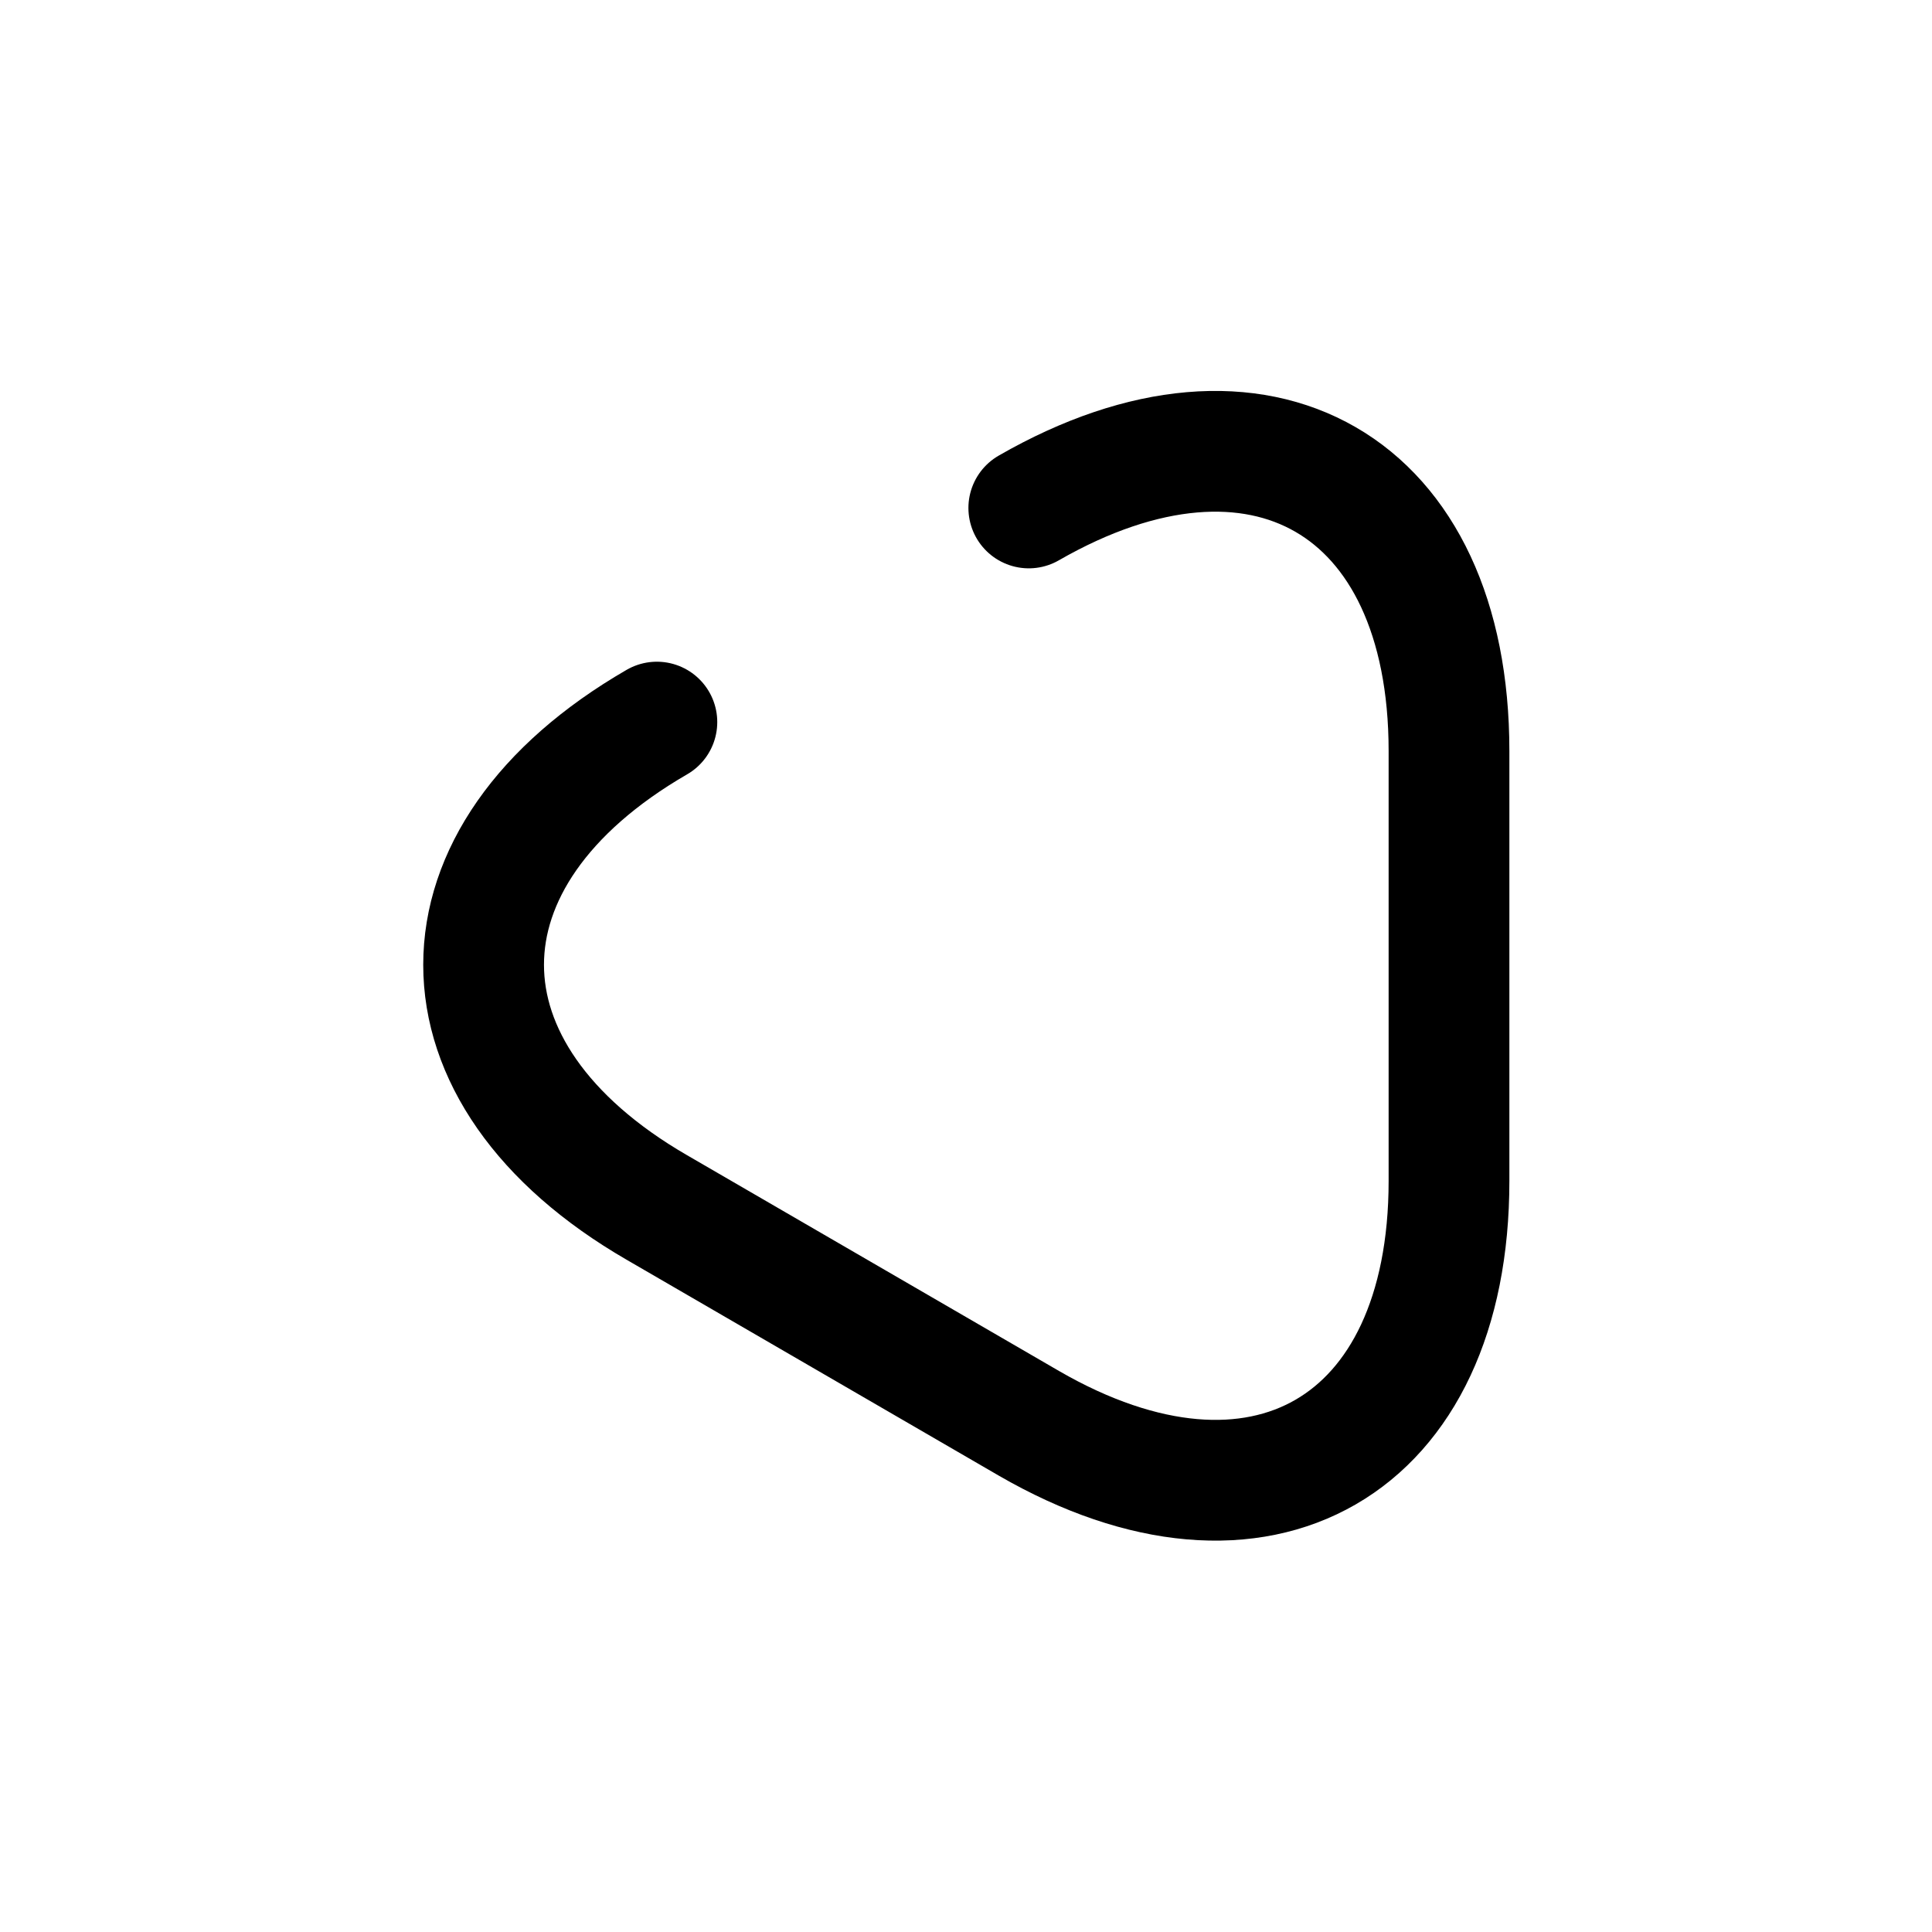 <svg width="24" height="24" fill="none" xmlns="http://www.w3.org/2000/svg" viewBox="0 0 24 24"><path d="M12.78 6.31C15.65 4.66 18 6.01 18 9.33v5.34c0 3.31-2.35 4.67-5.22 3.01l-2.31-1.34L8.16 15c-2.87-1.66-2.87-4.37 0-6.03" stroke="currentColor" stroke-width="1.5" stroke-miterlimit="10" stroke-linecap="round" stroke-linejoin="round"/></svg>
